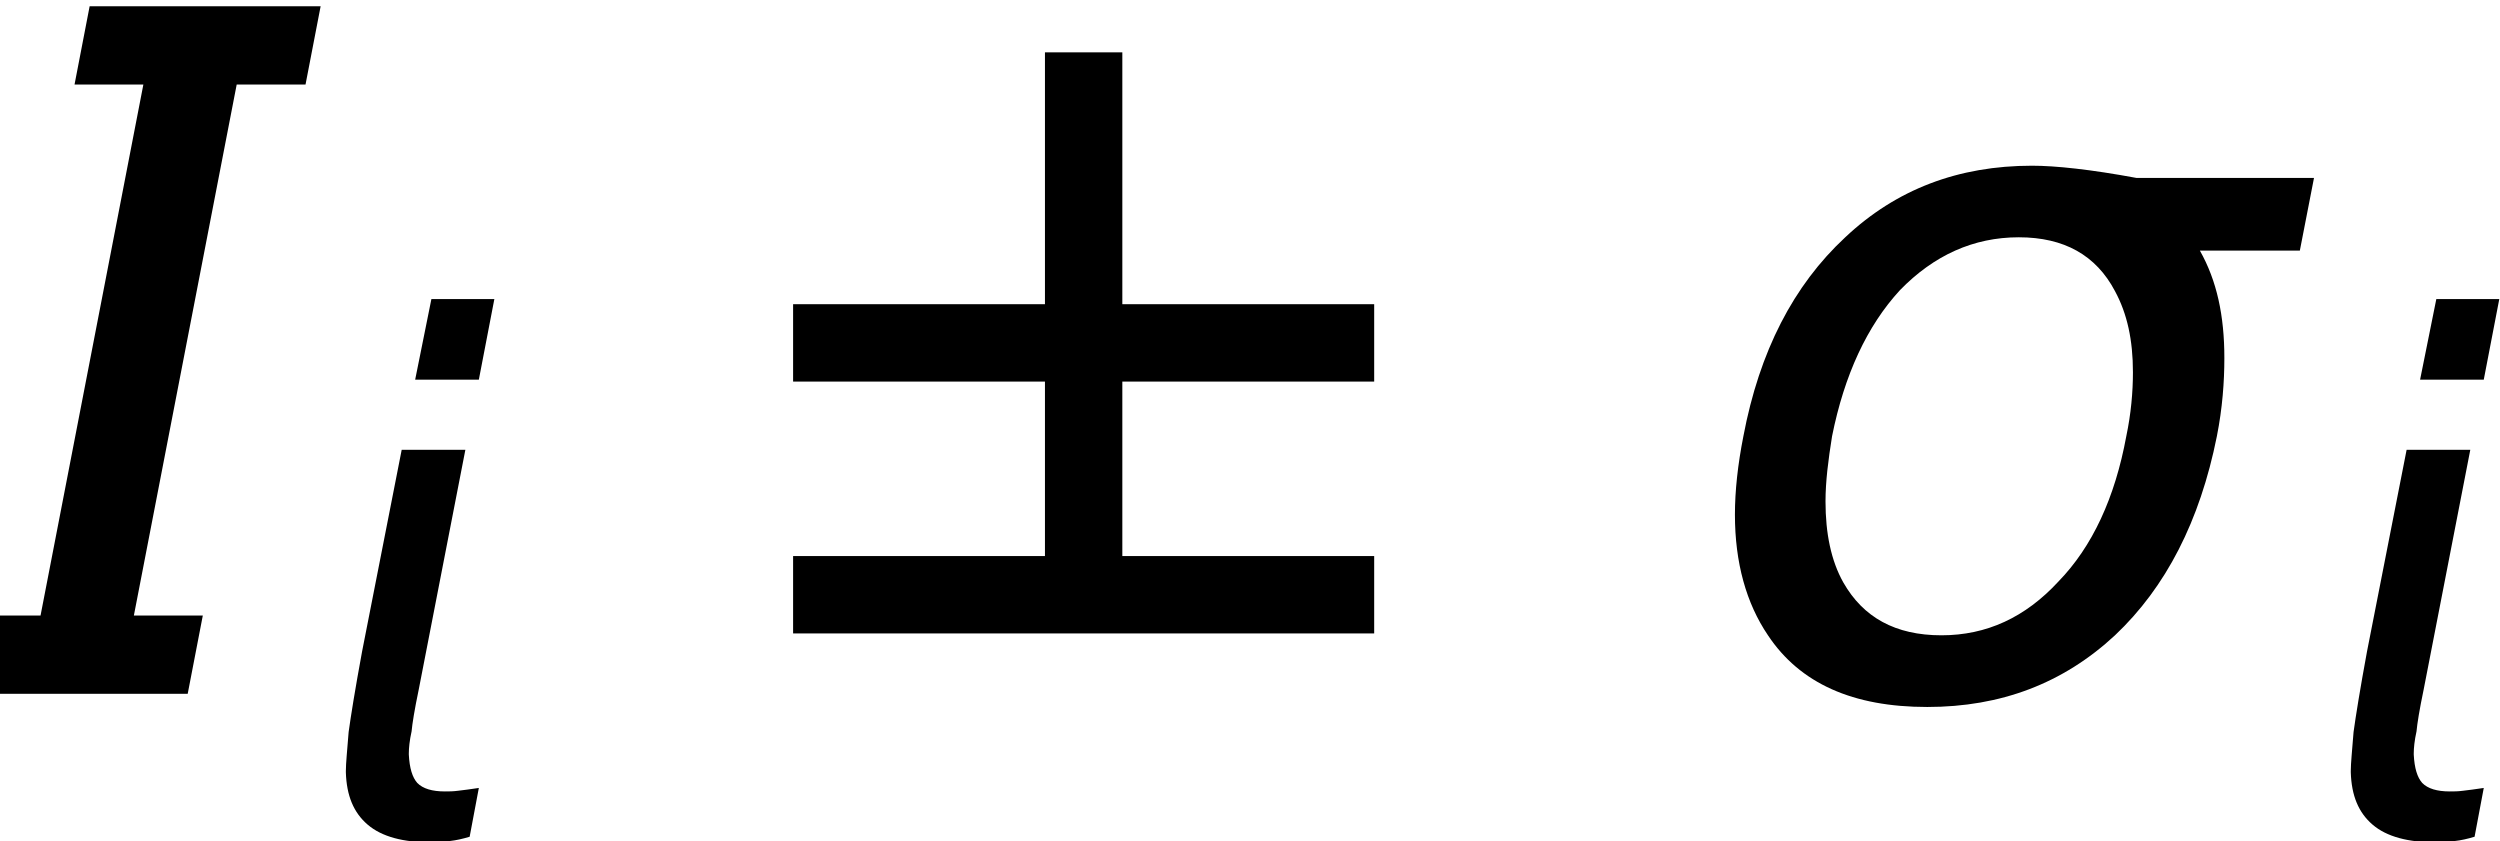 <?xml version='1.0' encoding='UTF-8'?>
<!-- This file was generated by dvisvgm 3.2.2 -->
<svg version='1.1' xmlns='http://www.w3.org/2000/svg' xmlns:xlink='http://www.w3.org/1999/xlink' width='31.566pt' height='10.623pt' viewBox='.149 -8.76 31.566 10.623'>
<defs>
<path id='g1-6' d='M3.847-3.942V-1.739H.667V-.762H8.004V-1.739H4.824V-3.942H8.004V-4.919H4.824V-8.099H3.847V-4.919H.667V-3.942H1.155H3.847Z'/>
<use id='g8-120' xlink:href='#g4-120' transform='scale(1.333)'/>
<use id='g8-138' xlink:href='#g4-138' transform='scale(1.333)'/>
<path id='g4-120' d='M3.082-4.324C3.511-4.324 3.814-4.154 3.993-3.814C4.109-3.6 4.163-3.35 4.163-3.046C4.163-2.859 4.145-2.653 4.1-2.439C3.993-1.858 3.779-1.394 3.457-1.063C3.144-.724 2.778-.554 2.349-.554C1.912-.554 1.608-.724 1.42-1.054C1.304-1.26 1.251-1.519 1.251-1.822C1.251-2.01 1.277-2.215 1.313-2.439C1.429-3.019 1.644-3.484 1.956-3.823C2.278-4.154 2.653-4.324 3.082-4.324ZM4.198-4.886C3.761-4.967 3.43-5.002 3.207-5.002C2.51-5.002 1.921-4.779 1.438-4.324C.947-3.868 .625-3.243 .473-2.439C.42-2.171 .393-1.921 .393-1.697C.393-1.242 .5-.858 .706-.554C1.009-.098 1.51 .125 2.215 .125C2.912 .125 3.502-.098 3.993-.554C4.475-1.009 4.797-1.635 4.958-2.439C5.011-2.707 5.029-2.957 5.029-3.18C5.029-3.582 4.958-3.913 4.797-4.198H5.744L5.878-4.886H4.198Z'/>
<path id='g4-138' d='M1.778 0L1.921-.741H1.268L2.242-5.771H2.894L3.037-6.512H.849L.706-5.771H1.358L.384-.741H-.268L-.411 0H1.778Z'/>
<path id='g4-140' d='M2.099-4.886H1.295L.795-2.34C.706-1.858 .652-1.519 .625-1.322C.607-1.09 .59-.929 .59-.831V-.813C.599-.518 .688-.304 .866-.152S1.313 .071 1.67 .071C1.742 .071 1.822 .063 1.903 .054S2.063 .027 2.153 0L2.269-.616C2.162-.599 2.081-.59 2.01-.581C1.947-.572 1.885-.572 1.84-.572C1.679-.572 1.563-.607 1.492-.679C1.429-.75 1.394-.866 1.385-1.036V-1.054C1.385-1.117 1.394-1.215 1.42-1.331C1.429-1.429 1.456-1.599 1.51-1.858L2.099-4.886ZM1.67-6.789L1.465-5.771H2.269L2.465-6.789H1.67Z'/>
</defs>
<g id='page1'>
<use x='.149' y='0' xlink:href='#g8-138'/>
<use x='3.926' y='1.805' xlink:href='#g4-140'/>
<use x='9.496' y='0' xlink:href='#g1-6'/>
<use x='21.531' y='0' xlink:href='#g8-120'/>
<use x='29.241' y='1.805' xlink:href='#g4-140'/>
</g>
</svg>